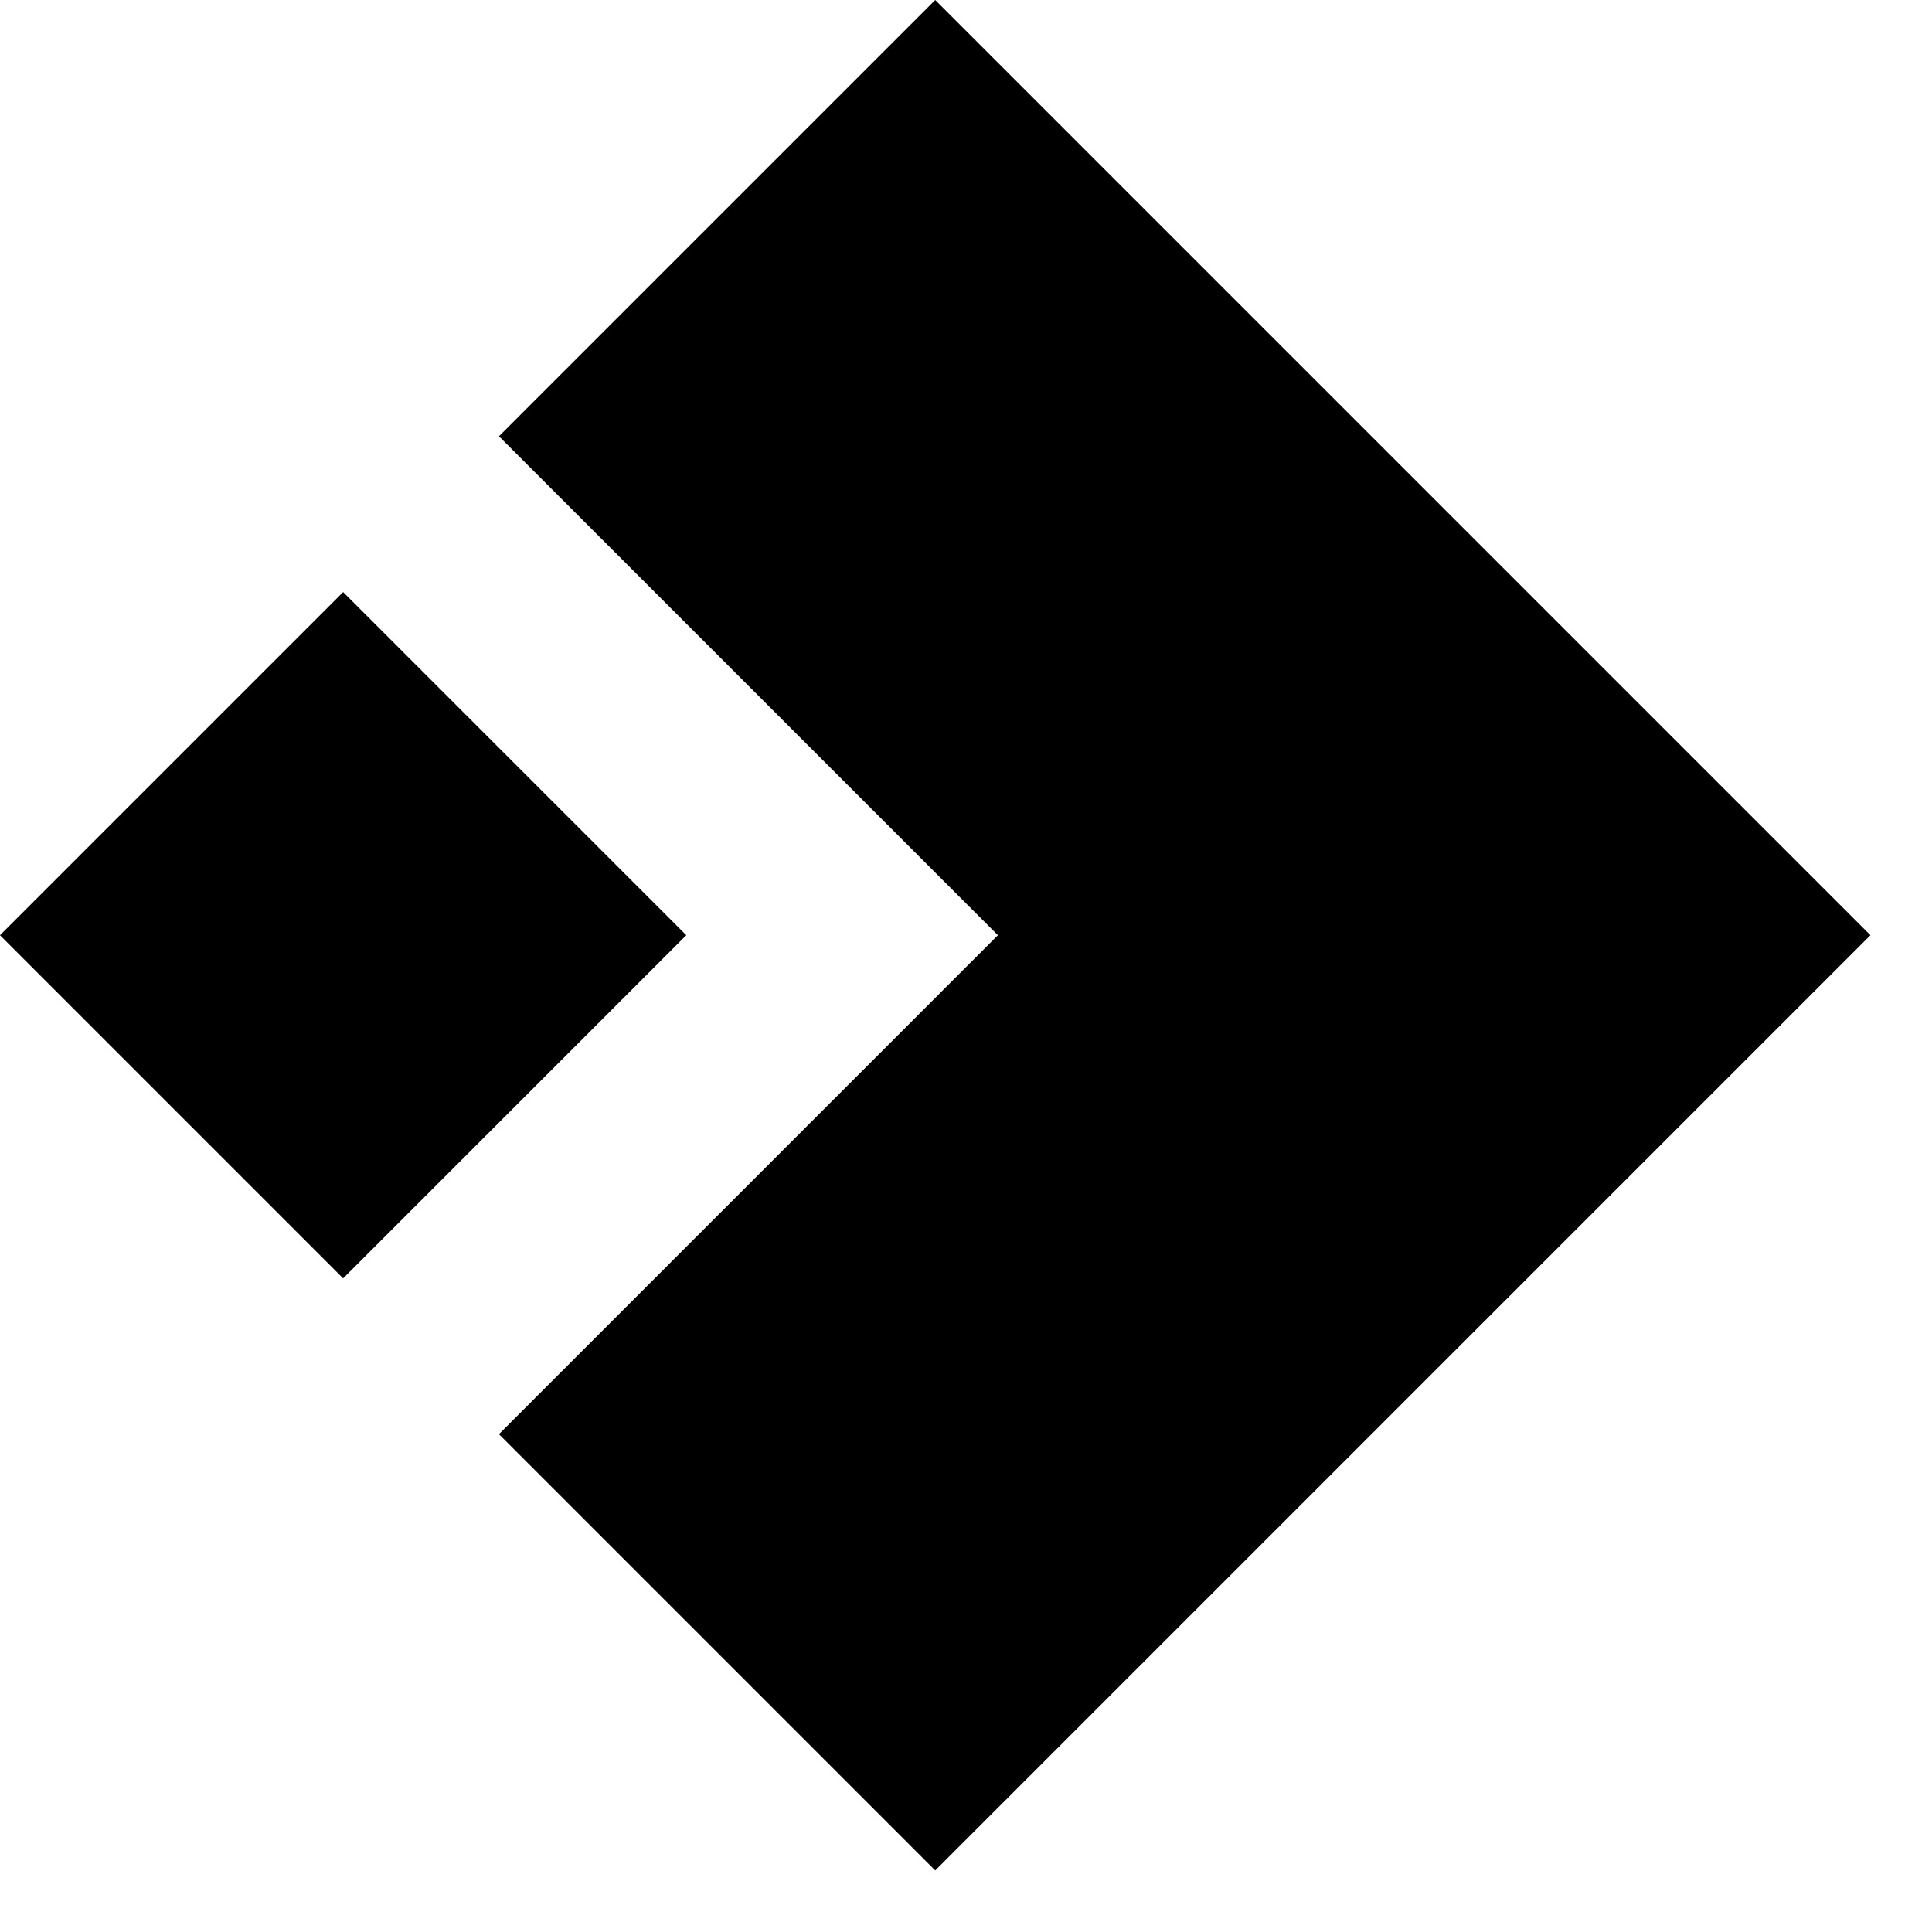 <?xml version="1.0" encoding="UTF-8" standalone="no"?><!DOCTYPE svg PUBLIC "-//W3C//DTD SVG 1.1//EN" "http://www.w3.org/Graphics/SVG/1.1/DTD/svg11.dtd"><svg width="100%" height="100%" viewBox="0 0 31 31" version="1.1" xmlns="http://www.w3.org/2000/svg" xmlns:xlink="http://www.w3.org/1999/xlink" xml:space="preserve" xmlns:serif="http://www.serif.com/" style="fill-rule:evenodd;clip-rule:evenodd;stroke-linejoin:round;stroke-miterlimit:2;"><path d="M8.006,7l8.006,8.006l-8.006,8.006l7,7l15.006,-15.006l-15.006,-15.006l-7,7Zm-2.5,2.5l-5.506,5.506l5.506,5.506l5.506,-5.506l-5.506,-5.506Z"/></svg>